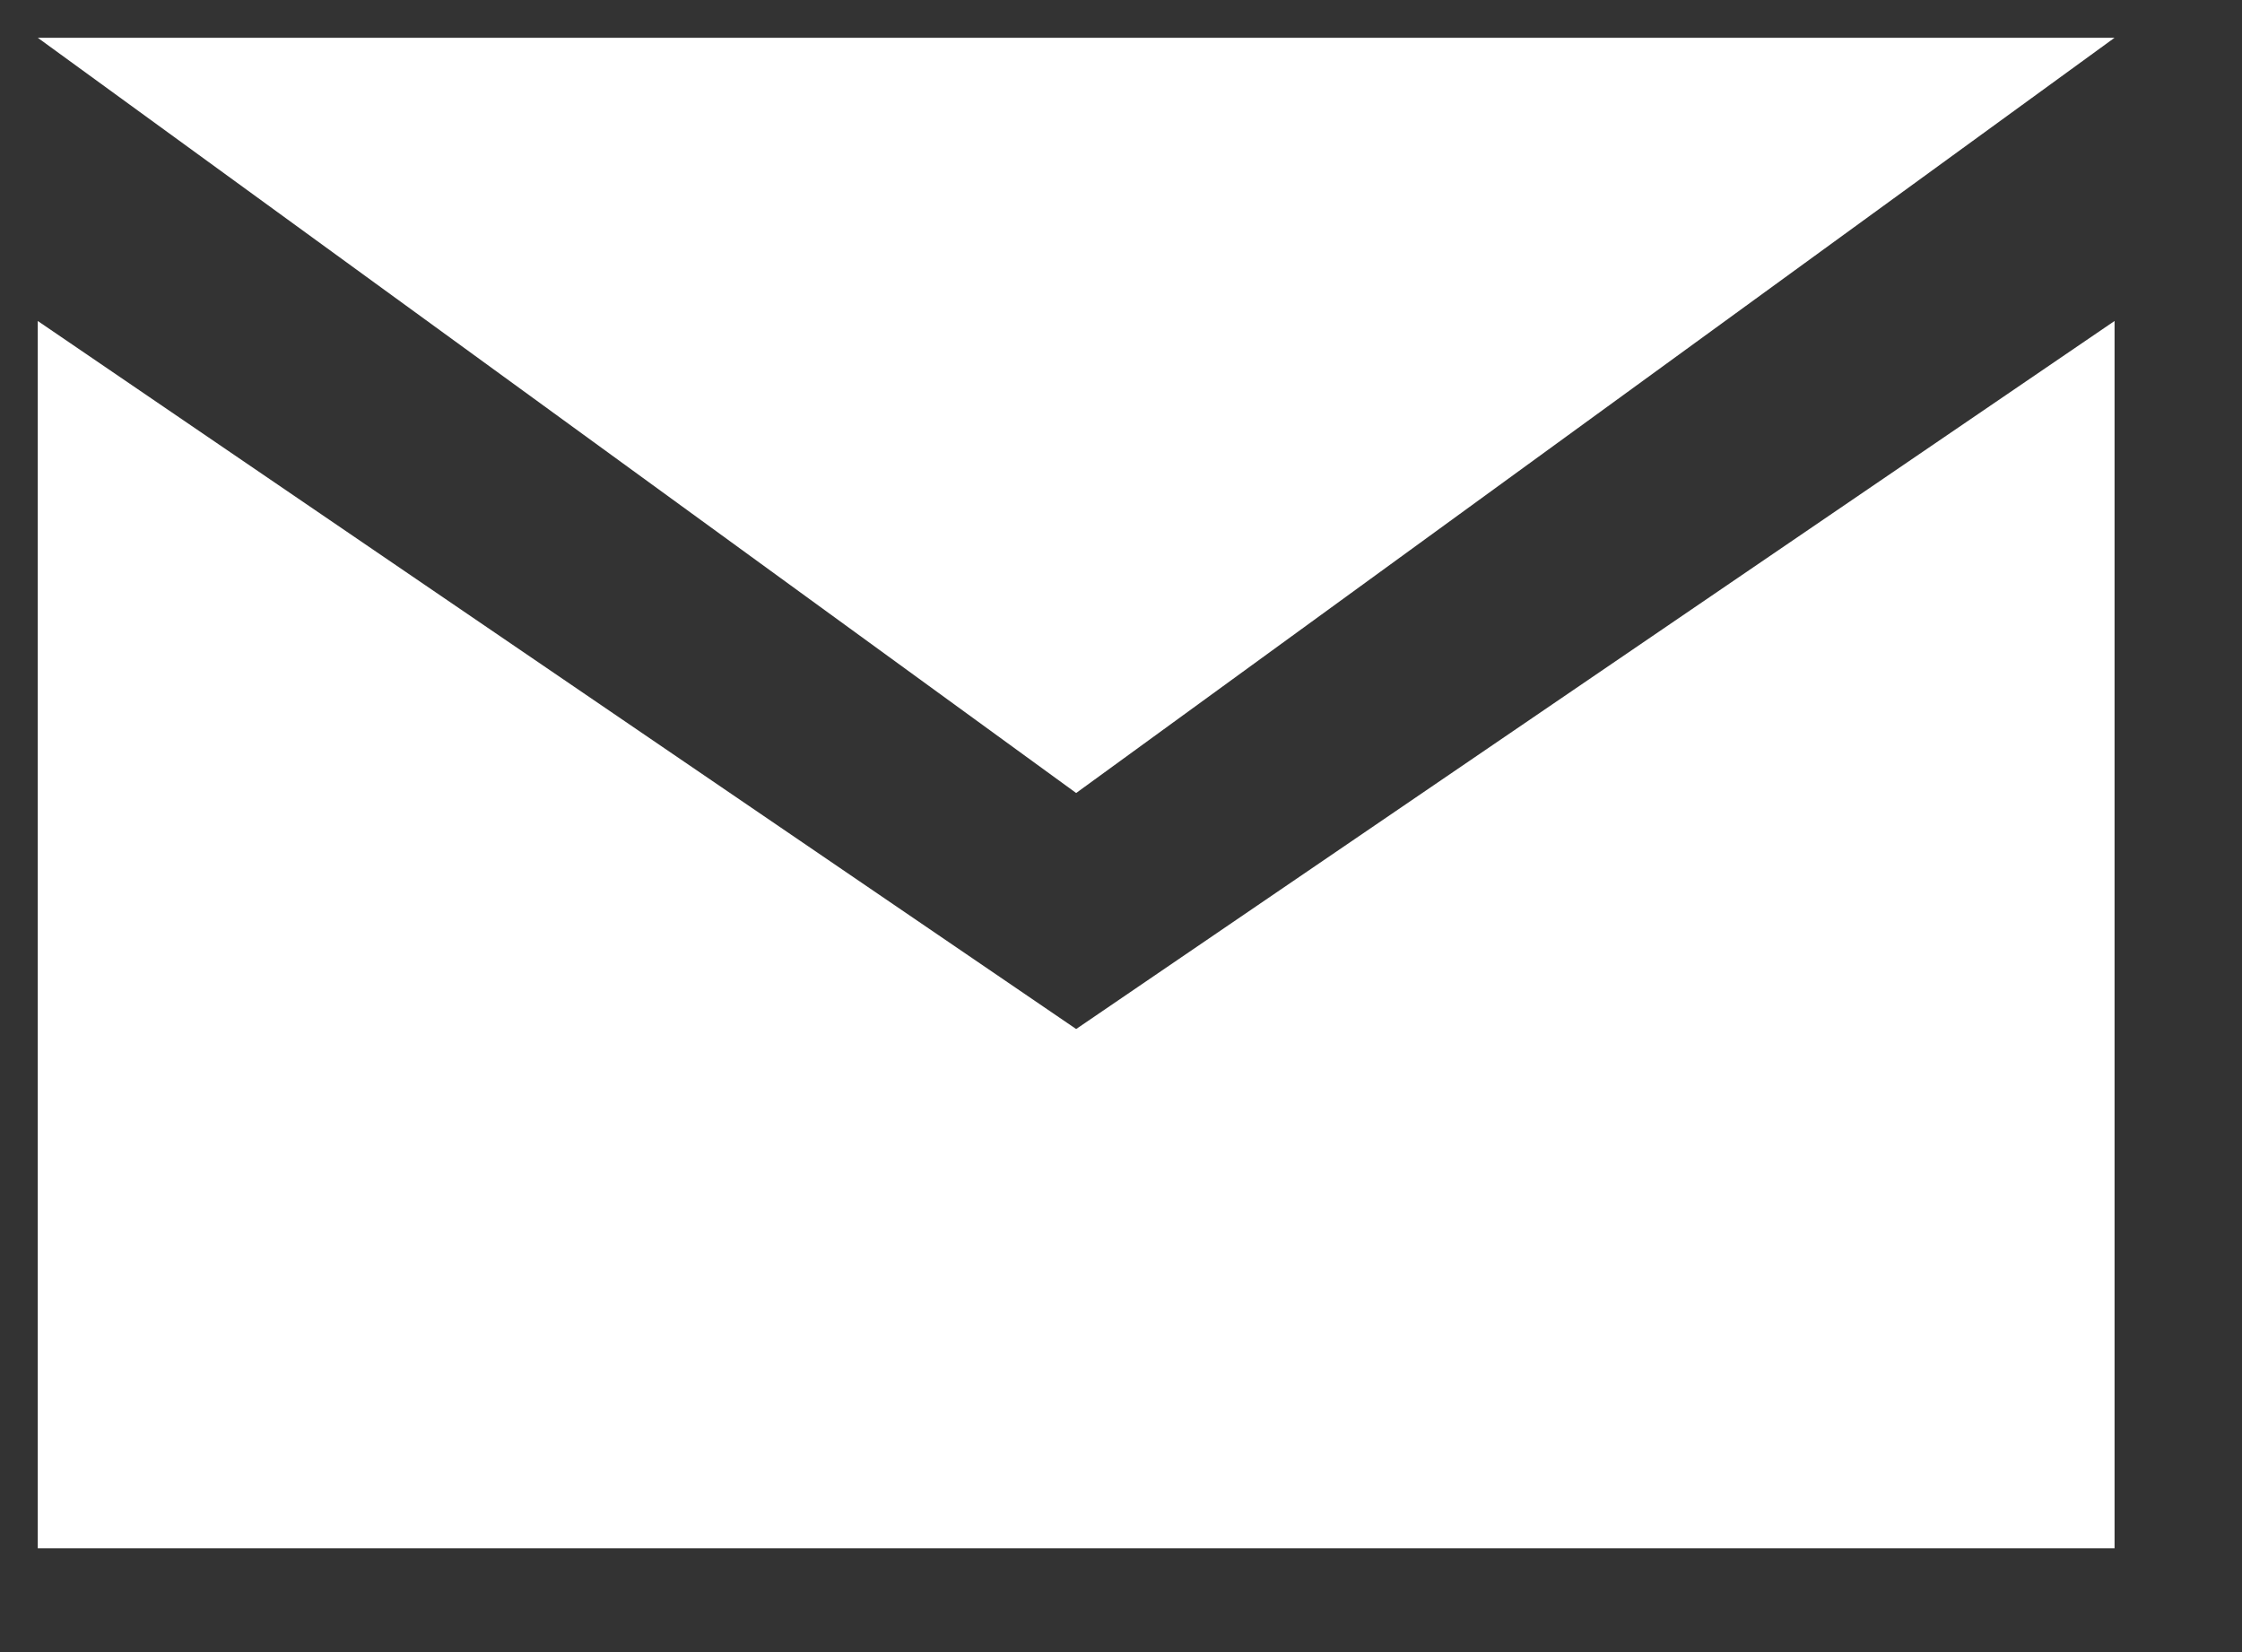 <?xml version="1.0" encoding="utf-8"?>
<svg width="19px" height="14px" viewBox="0 0 19 14" version="1.1" xmlns:xlink="http://www.w3.org/1999/xlink" xmlns="http://www.w3.org/2000/svg">
  <rect x="0" y="0" width="19" height="14" fill="#333333" stroke="none"/>
  <g id="Group" transform="translate(0.32 0.32)">
    <path d="M17.6 10.4L17.6 0L8.8 6L0 0L0 10.4L17.6 10.4Z" transform="translate(0 2.4)" id="Combined-Shape" fill="#ffffff" fill-rule="evenodd" stroke="none" />
    <path d="M0 0L8.8 6.4L17.6 0L0 0Z" id="Path" fill="#ffffff" fill-rule="evenodd" stroke="none" />
  </g>
</svg>